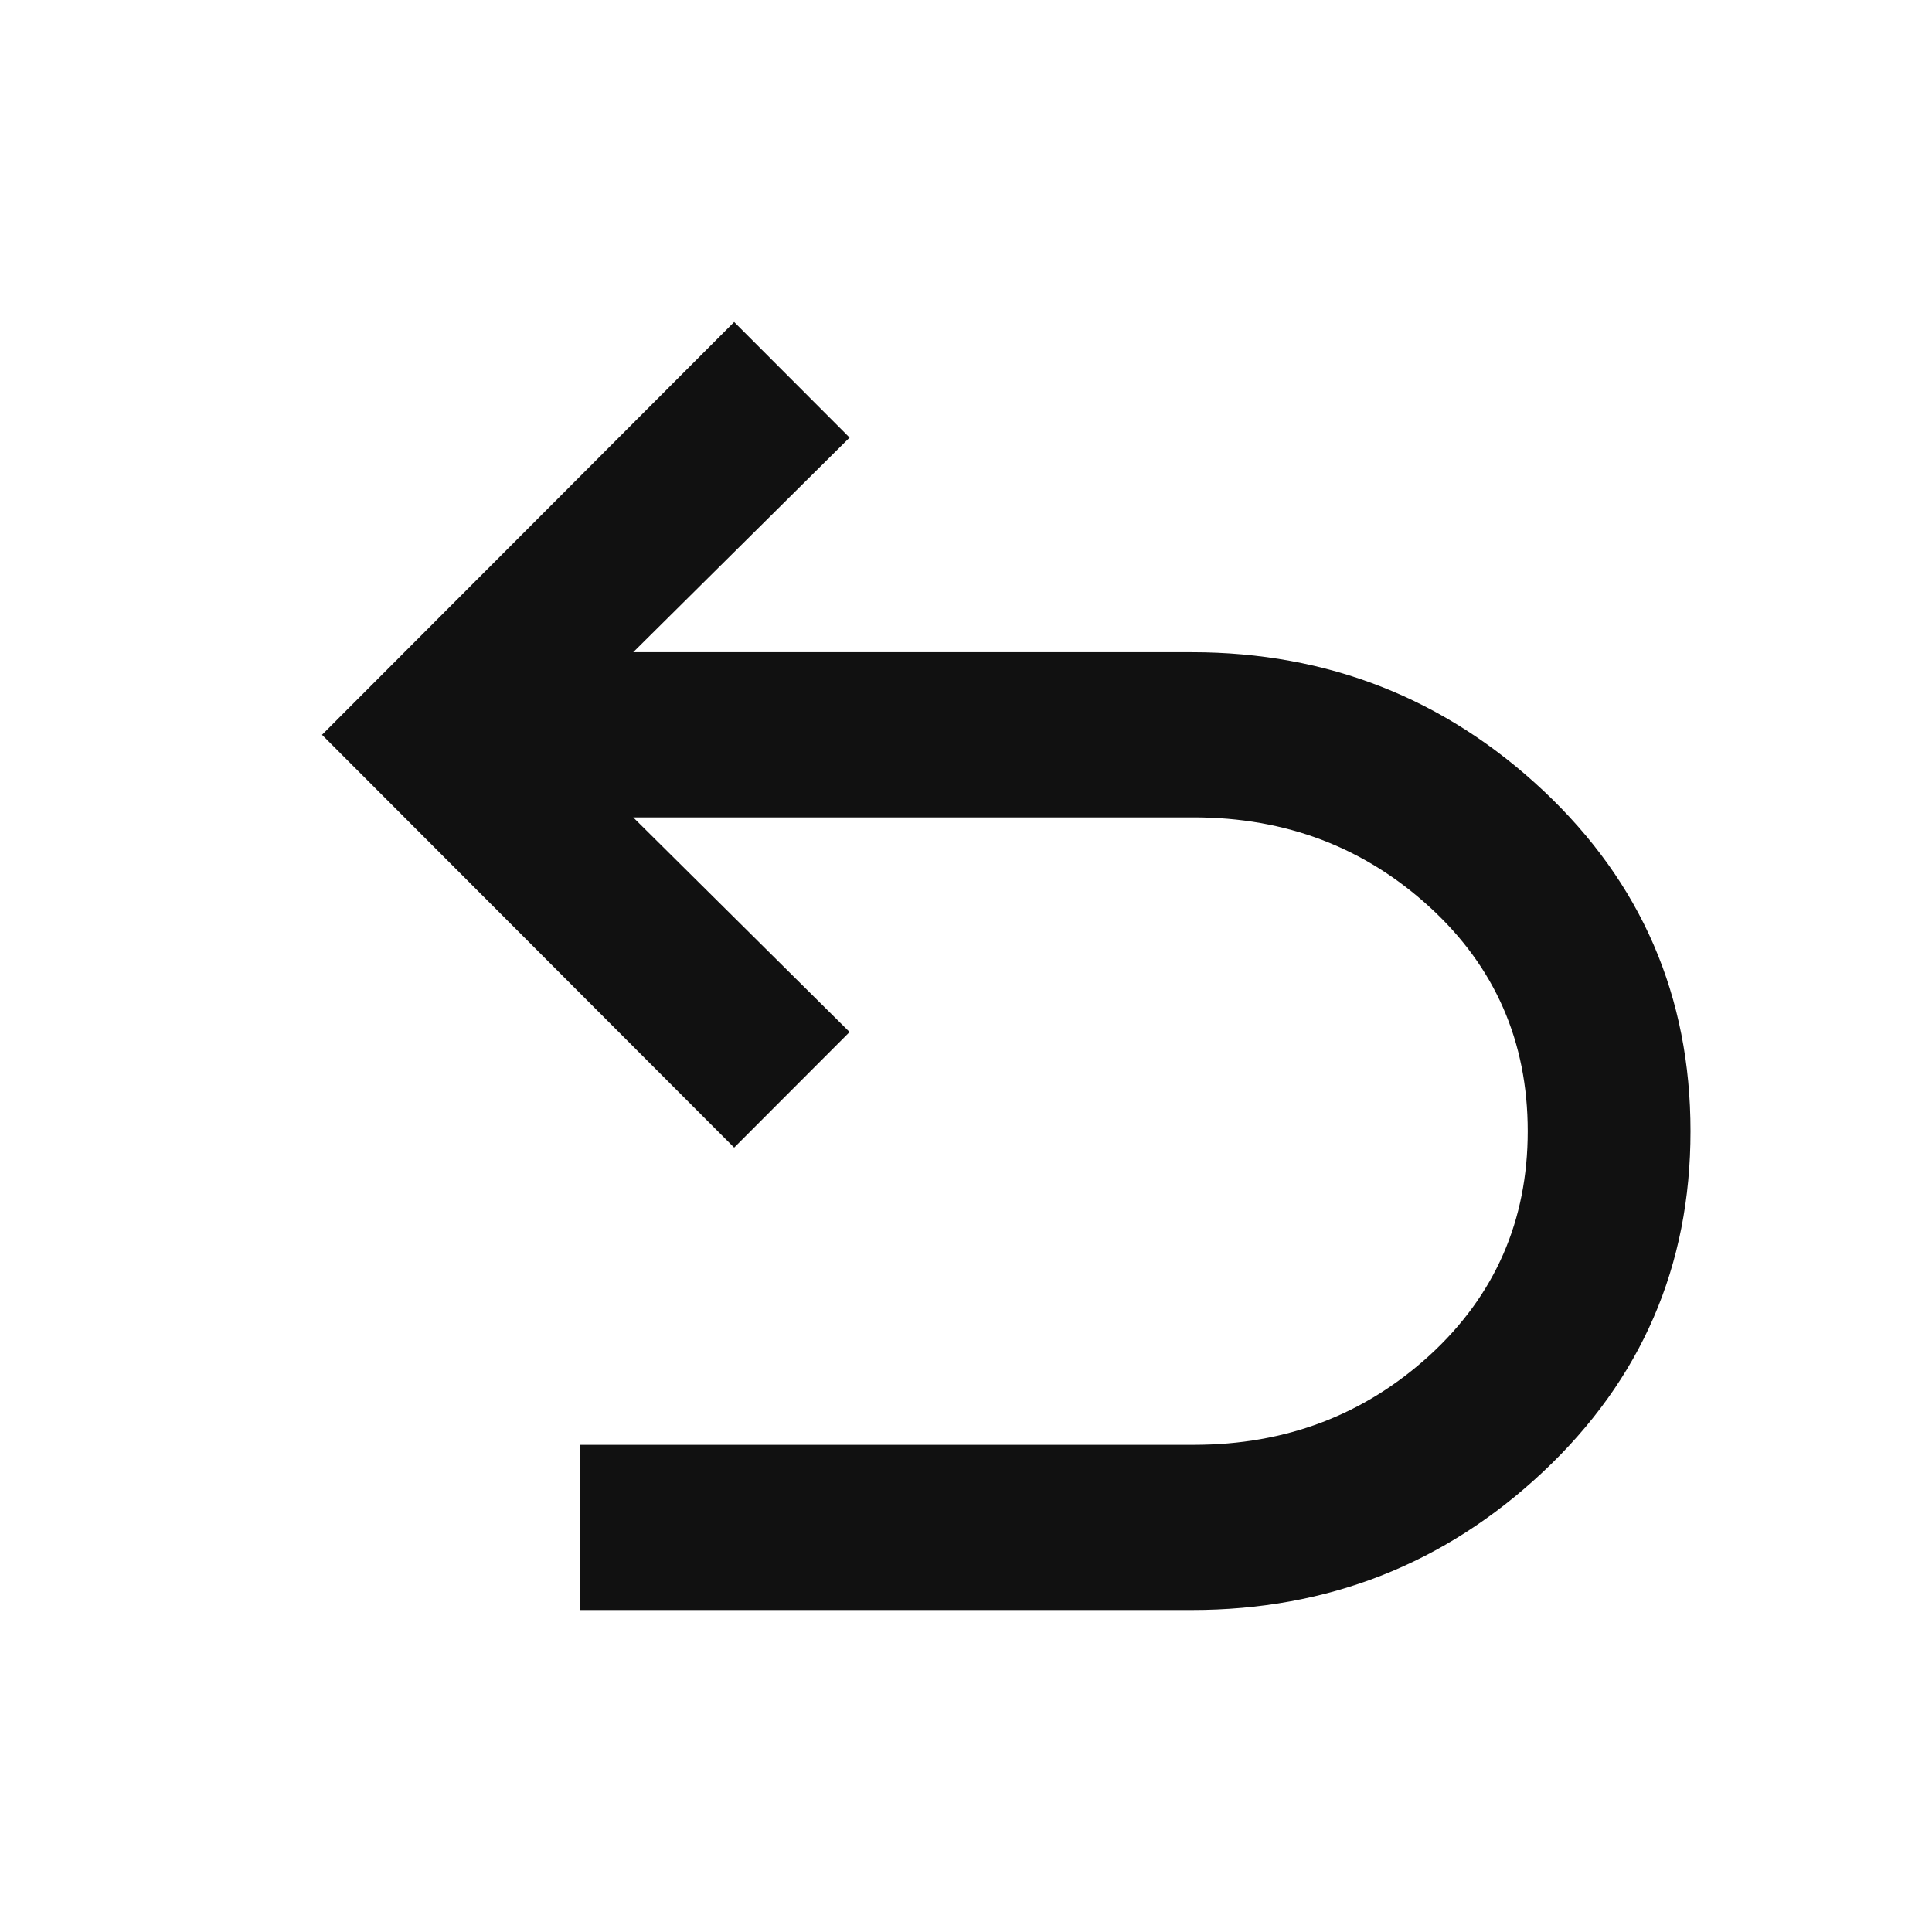 <svg width="12" height="12" viewBox="0 0 12 12" fill="none" xmlns="http://www.w3.org/2000/svg">
<path d="M3.6 10V8.974H7.415C7.987 8.974 8.475 8.788 8.881 8.417C9.286 8.045 9.489 7.581 9.489 7.026C9.489 6.47 9.286 6.006 8.881 5.635C8.475 5.263 7.987 5.077 7.415 5.077H3.933L5.277 6.41L4.56 7.128L2 4.564L4.56 2L5.277 2.718L3.933 4.051H7.402C8.247 4.051 8.975 4.338 9.585 4.91C10.195 5.483 10.5 6.188 10.5 7.026C10.5 7.863 10.195 8.568 9.585 9.141C8.975 9.714 8.247 10 7.402 10H3.6Z" fill="#111111"/>
</svg>

